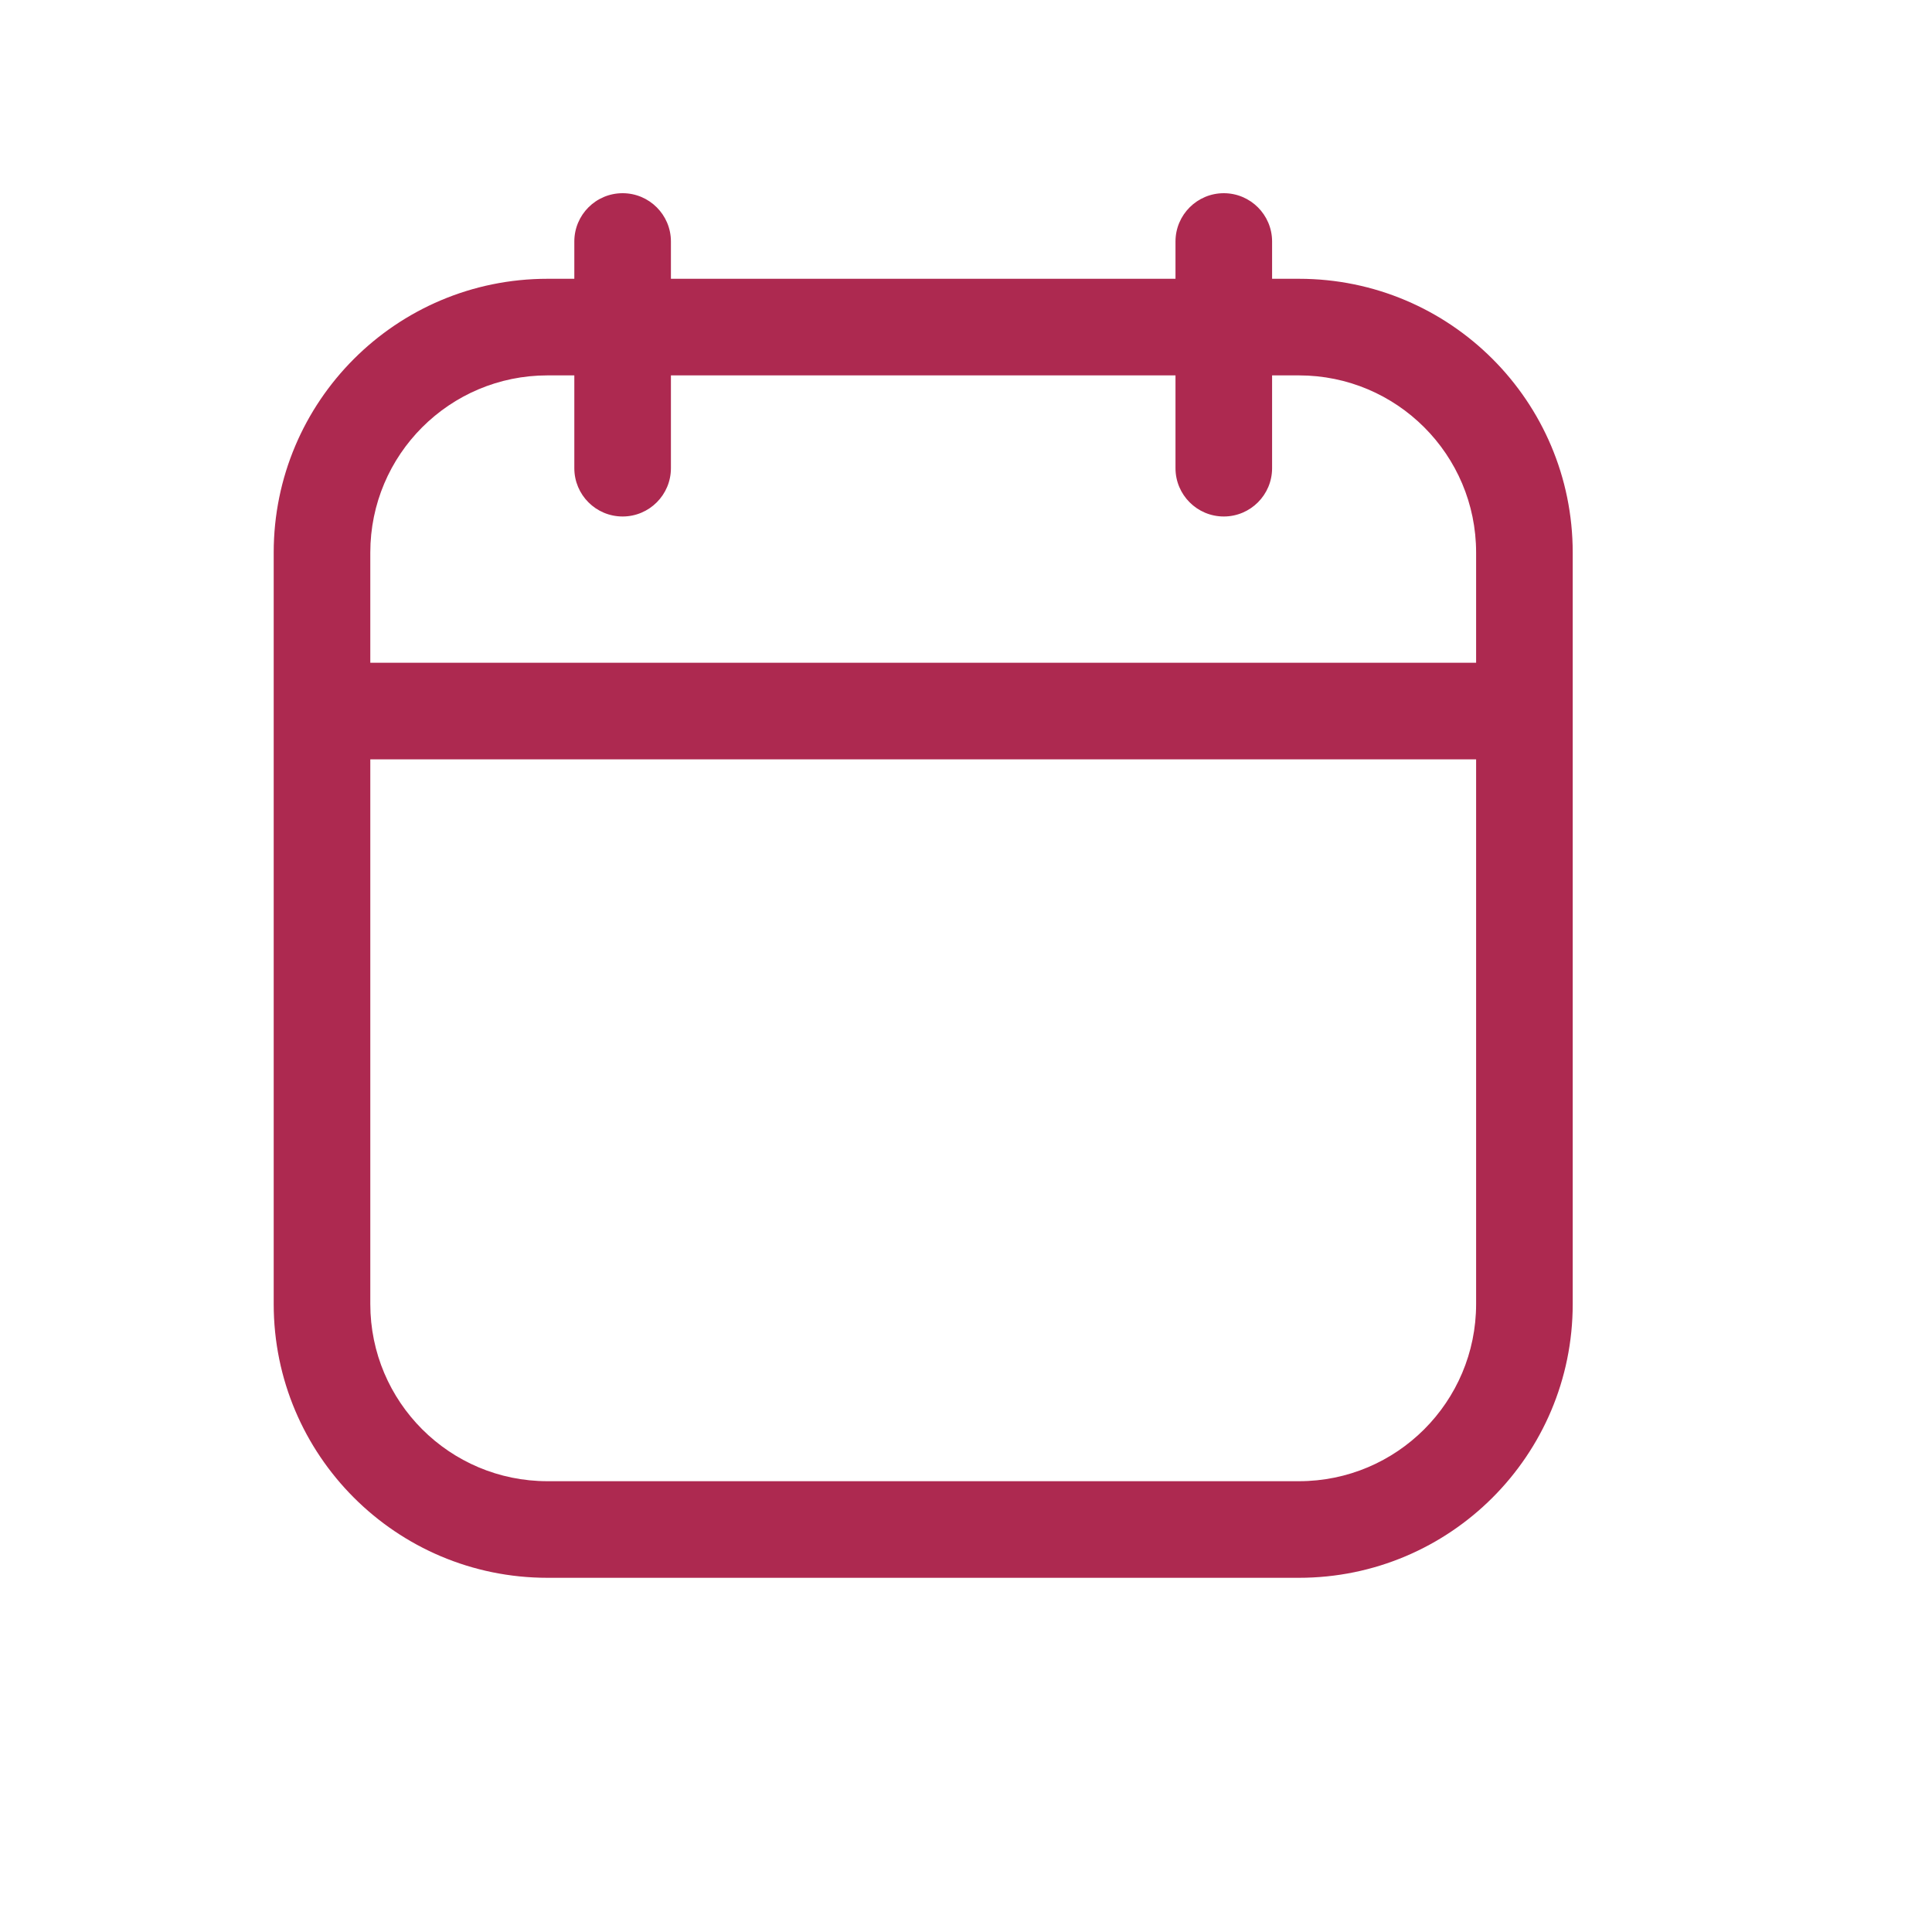 <svg width="30" height="30" viewBox="0 0 30 30" fill="none" xmlns="http://www.w3.org/2000/svg">
<path d="M10.418 3.75C10.418 3.336 10.082 3 9.668 3C9.253 3 8.918 3.336 8.918 3.75H10.418ZM8.918 7.27C8.918 7.684 9.253 8.02 9.668 8.02C10.082 8.02 10.418 7.684 10.418 7.27H8.918ZM18.253 7.27C18.253 7.684 18.589 8.02 19.003 8.02C19.417 8.02 19.753 7.684 19.753 7.27H18.253ZM19.753 3.75C19.753 3.336 19.417 3 19.003 3C18.589 3 18.253 3.336 18.253 3.75H19.753ZM5 20.249L5.75 20.249V20.249H5ZM5 8.58L5.75 8.58V8.58H5ZM8.918 3.75V7.27H10.418V3.75H8.918ZM19.003 5.829H20.17V4.329H19.003V5.829ZM18.253 5.079V7.27H19.753V5.079H18.253ZM19.753 5.079V3.75H18.253V5.079H19.753ZM4.25 20.249C4.25 22.597 6.153 24.5 8.501 24.5V23C6.982 23 5.75 21.768 5.75 20.249L4.25 20.249ZM22.921 20.249C22.921 21.768 21.689 23 20.17 23V24.5C22.518 24.5 24.421 22.597 24.421 20.249H22.921ZM24.421 8.58C24.421 6.232 22.518 4.329 20.17 4.329V5.829C21.689 5.829 22.921 7.061 22.921 8.58H24.421ZM5.75 8.58C5.75 7.061 6.982 5.829 8.501 5.829V4.329C6.153 4.329 4.25 6.232 4.25 8.58H5.75ZM5 11.791H23.671V10.291H5V11.791ZM22.921 8.58V20.249H24.421V8.58H22.921ZM5.75 20.249L5.75 8.58L4.25 8.58L4.25 20.249H5.75ZM8.501 5.829H19.003V4.329H8.501V5.829ZM20.17 23H8.501V24.5H20.17V23Z" fill="#AD2950"/>
</svg>
